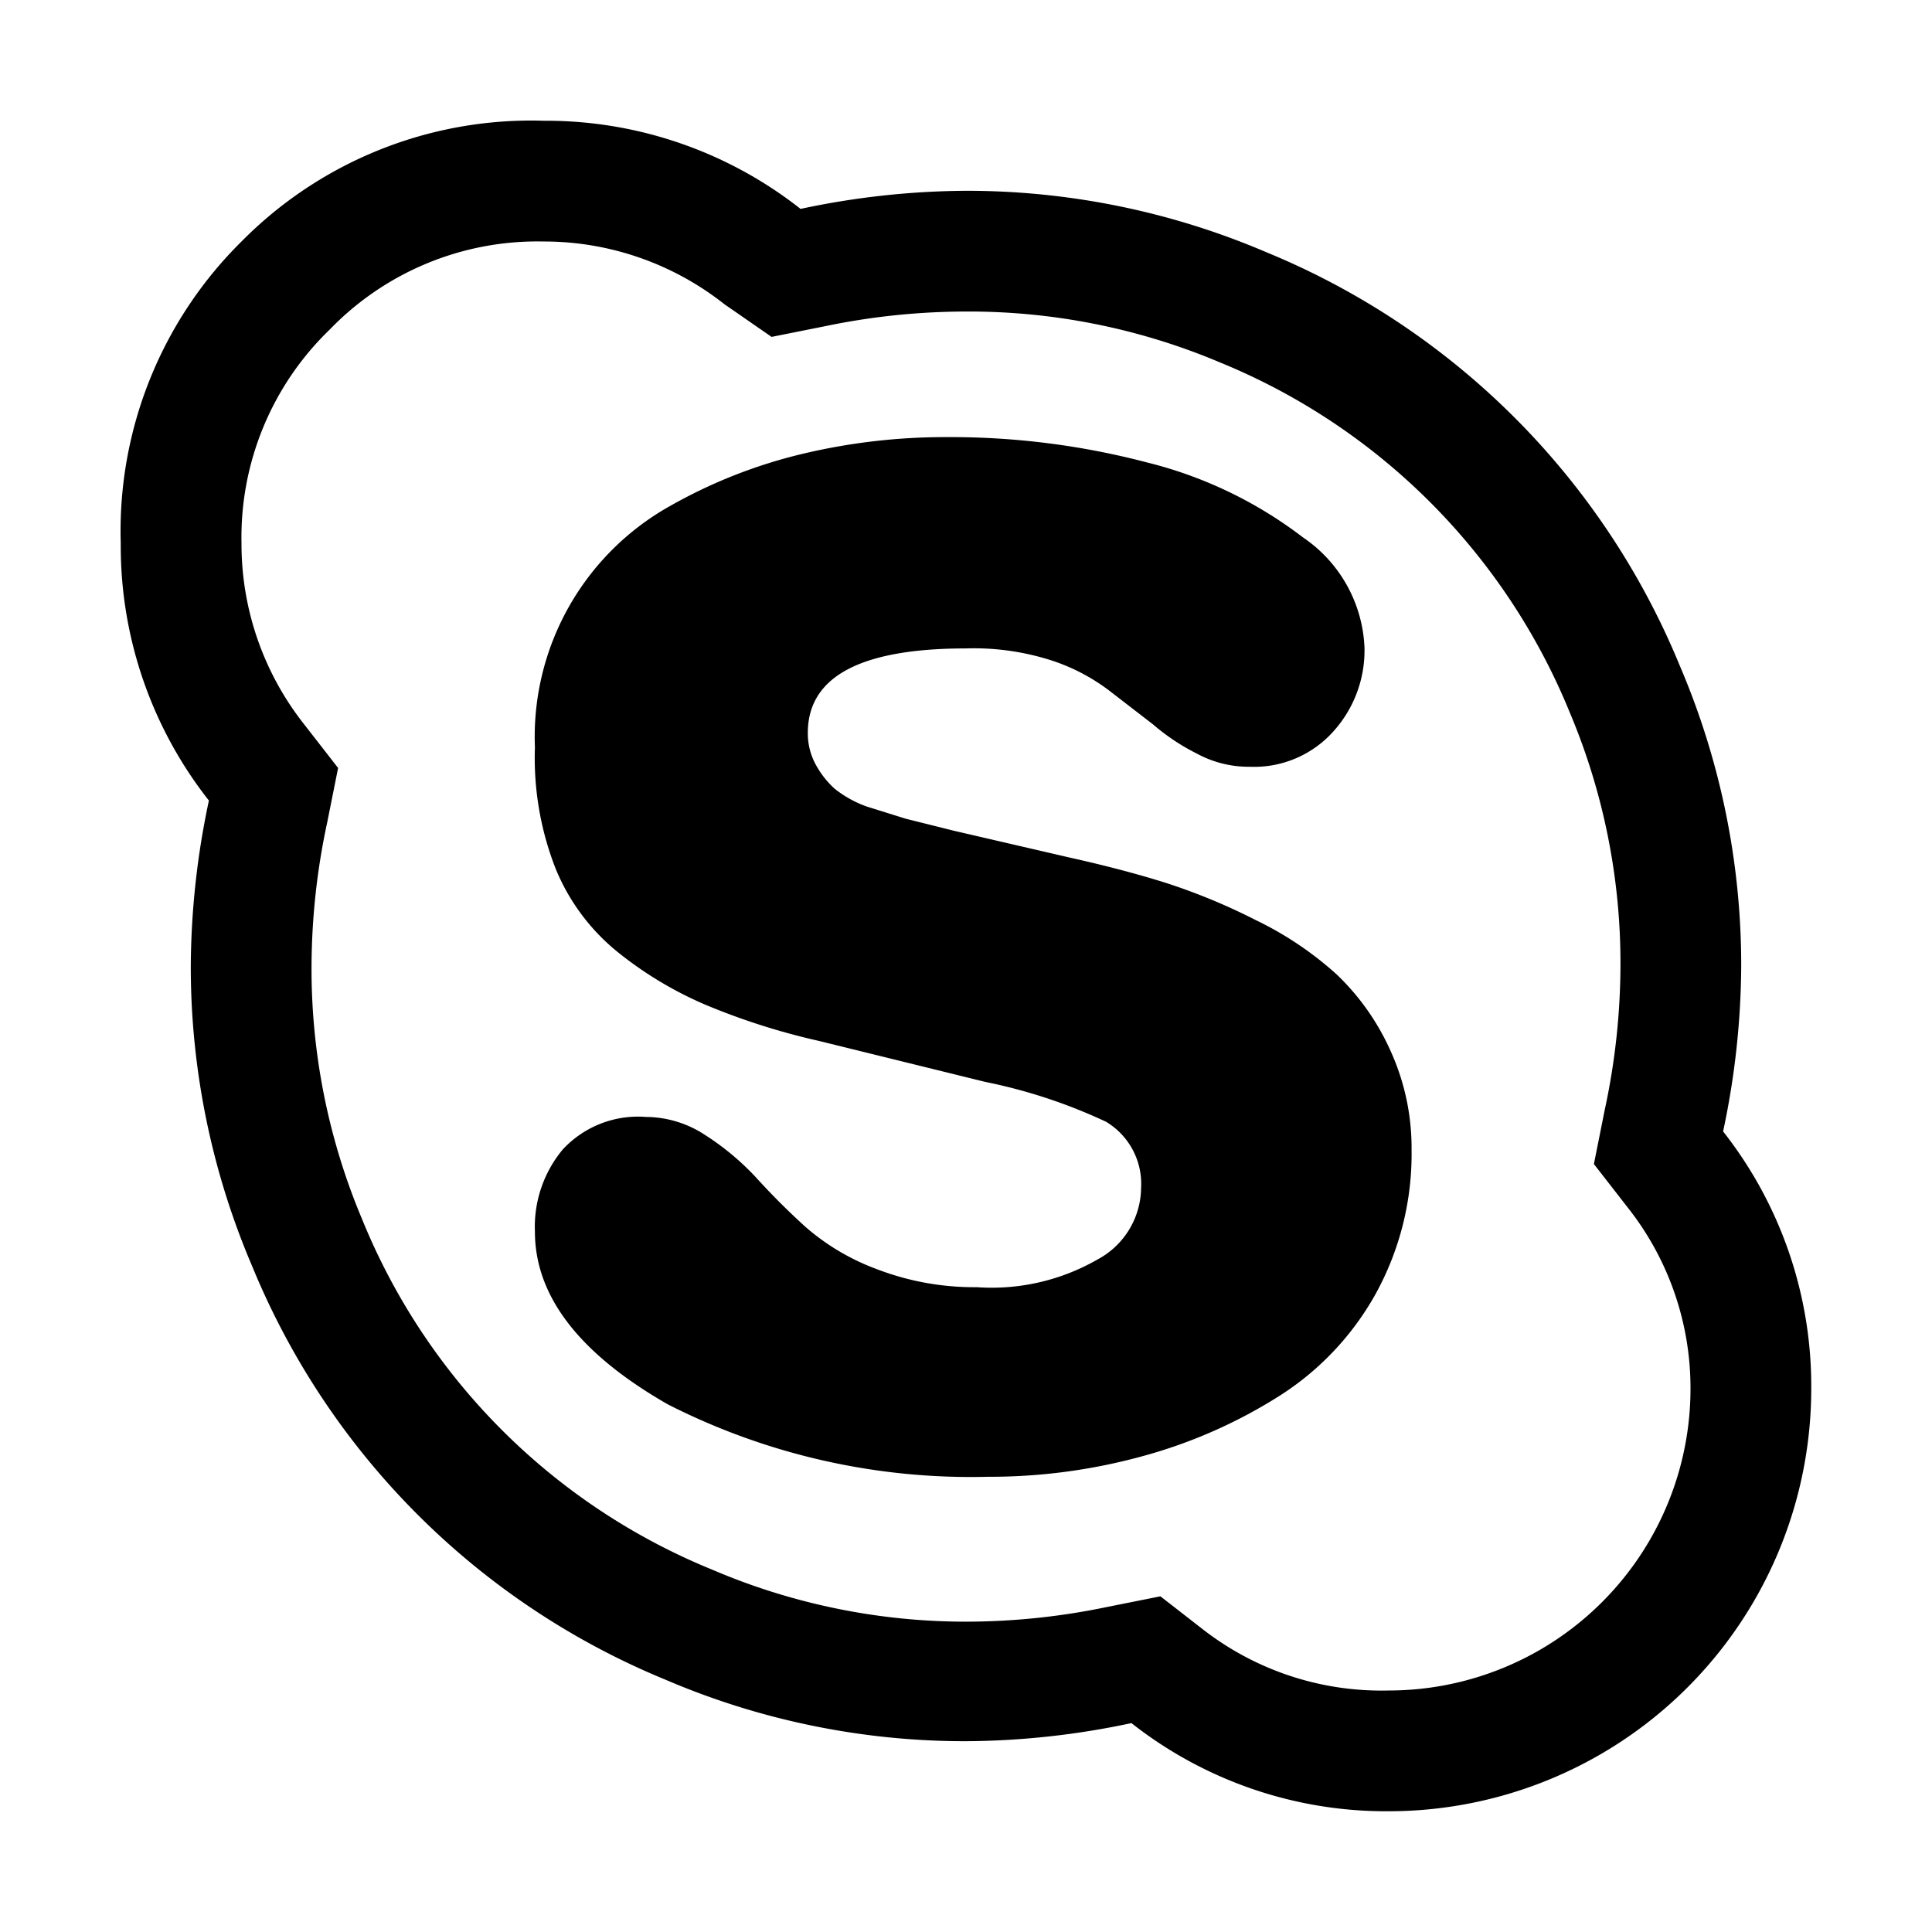 <svg xmlns="http://www.w3.org/2000/svg" width="16" height="16" viewBox="0 0 16 16">
    <path d="M11.51,8.69a1.94,1.94,0,0,1,.18.83,2.4,2.4,0,0,1-.3,1.2,2.36,2.36,0,0,1-.81.85,4.15,4.15,0,0,1-1.12.49,4.77,4.77,0,0,1-1.28.17,5.53,5.53,0,0,1-2.65-.6Q4.43,11,4.43,10.2a1,1,0,0,1,.23-.68.85.85,0,0,1,.69-.27.9.9,0,0,1,.49.15,2.18,2.18,0,0,1,.42.35q.19.21.41.41a1.9,1.9,0,0,0,.59.35,2.25,2.25,0,0,0,.83.15,1.76,1.76,0,0,0,1-.23.68.68,0,0,0,.36-.59.6.6,0,0,0-.29-.55,4.41,4.41,0,0,0-1-.33L6.78,8.62a5.63,5.63,0,0,1-.94-.3,3.1,3.1,0,0,1-.73-.44,1.73,1.73,0,0,1-.51-.69,2.51,2.51,0,0,1-.17-1,2.19,2.19,0,0,1,1.12-2,4.19,4.19,0,0,1,1.09-.43,5.09,5.09,0,0,1,1.2-.14,6.4,6.4,0,0,1,1.66.21,3.51,3.51,0,0,1,1.29.62,1.16,1.16,0,0,1,.51.91,1,1,0,0,1-.26.7.88.88,0,0,1-.69.29.9.9,0,0,1-.44-.11A1.75,1.75,0,0,1,9.55,6L9.2,5.73a1.62,1.62,0,0,0-.49-.26A2.1,2.1,0,0,0,8,5.37q-1.31,0-1.31.7a.54.54,0,0,0,.07.27.76.76,0,0,0,.15.19.92.92,0,0,0,.27.15l.32.1.4.1.95.22q.45.1.8.21a5.07,5.07,0,0,1,.75.31,2.82,2.82,0,0,1,.67.45A2,2,0,0,1,11.51,8.69ZM15,11.5A3.5,3.5,0,0,1,11.5,15a3.41,3.41,0,0,1-2.13-.73A6.71,6.71,0,0,1,8,14.42a6.3,6.3,0,0,1-2.49-.51,6.28,6.28,0,0,1-3.42-3.42A6.31,6.31,0,0,1,1.58,8a6.71,6.71,0,0,1,.15-1.37A3.41,3.41,0,0,1,1,4.5,3.37,3.37,0,0,1,2,2,3.37,3.37,0,0,1,4.5,1a3.41,3.41,0,0,1,2.13.73A6.71,6.71,0,0,1,8,1.58a6.31,6.31,0,0,1,2.49.51,6.28,6.28,0,0,1,3.42,3.42A6.31,6.31,0,0,1,14.42,8a6.71,6.71,0,0,1-.15,1.37A3.41,3.41,0,0,1,15,11.5Zm-1,0A2.41,2.41,0,0,0,13.48,10l-.28-.36.09-.45A5.74,5.74,0,0,0,13.42,8,5.34,5.34,0,0,0,13,5.9,5.29,5.29,0,0,0,10.1,3,5.34,5.34,0,0,0,8,2.58a5.74,5.74,0,0,0-1.16.12l-.45.09L6,2.52A2.41,2.41,0,0,0,4.5,2a2.39,2.39,0,0,0-1.77.73A2.39,2.39,0,0,0,2,4.5,2.41,2.41,0,0,0,2.52,6l.28.36-.09.45A5.74,5.74,0,0,0,2.58,8,5.34,5.34,0,0,0,3,10.1,5.28,5.28,0,0,0,5.9,13a5.34,5.34,0,0,0,2.1.43,5.74,5.74,0,0,0,1.16-.12l.45-.09.36.28A2.41,2.41,0,0,0,11.5,14,2.5,2.5,0,0,0,14,11.5Z"/>
</svg>
